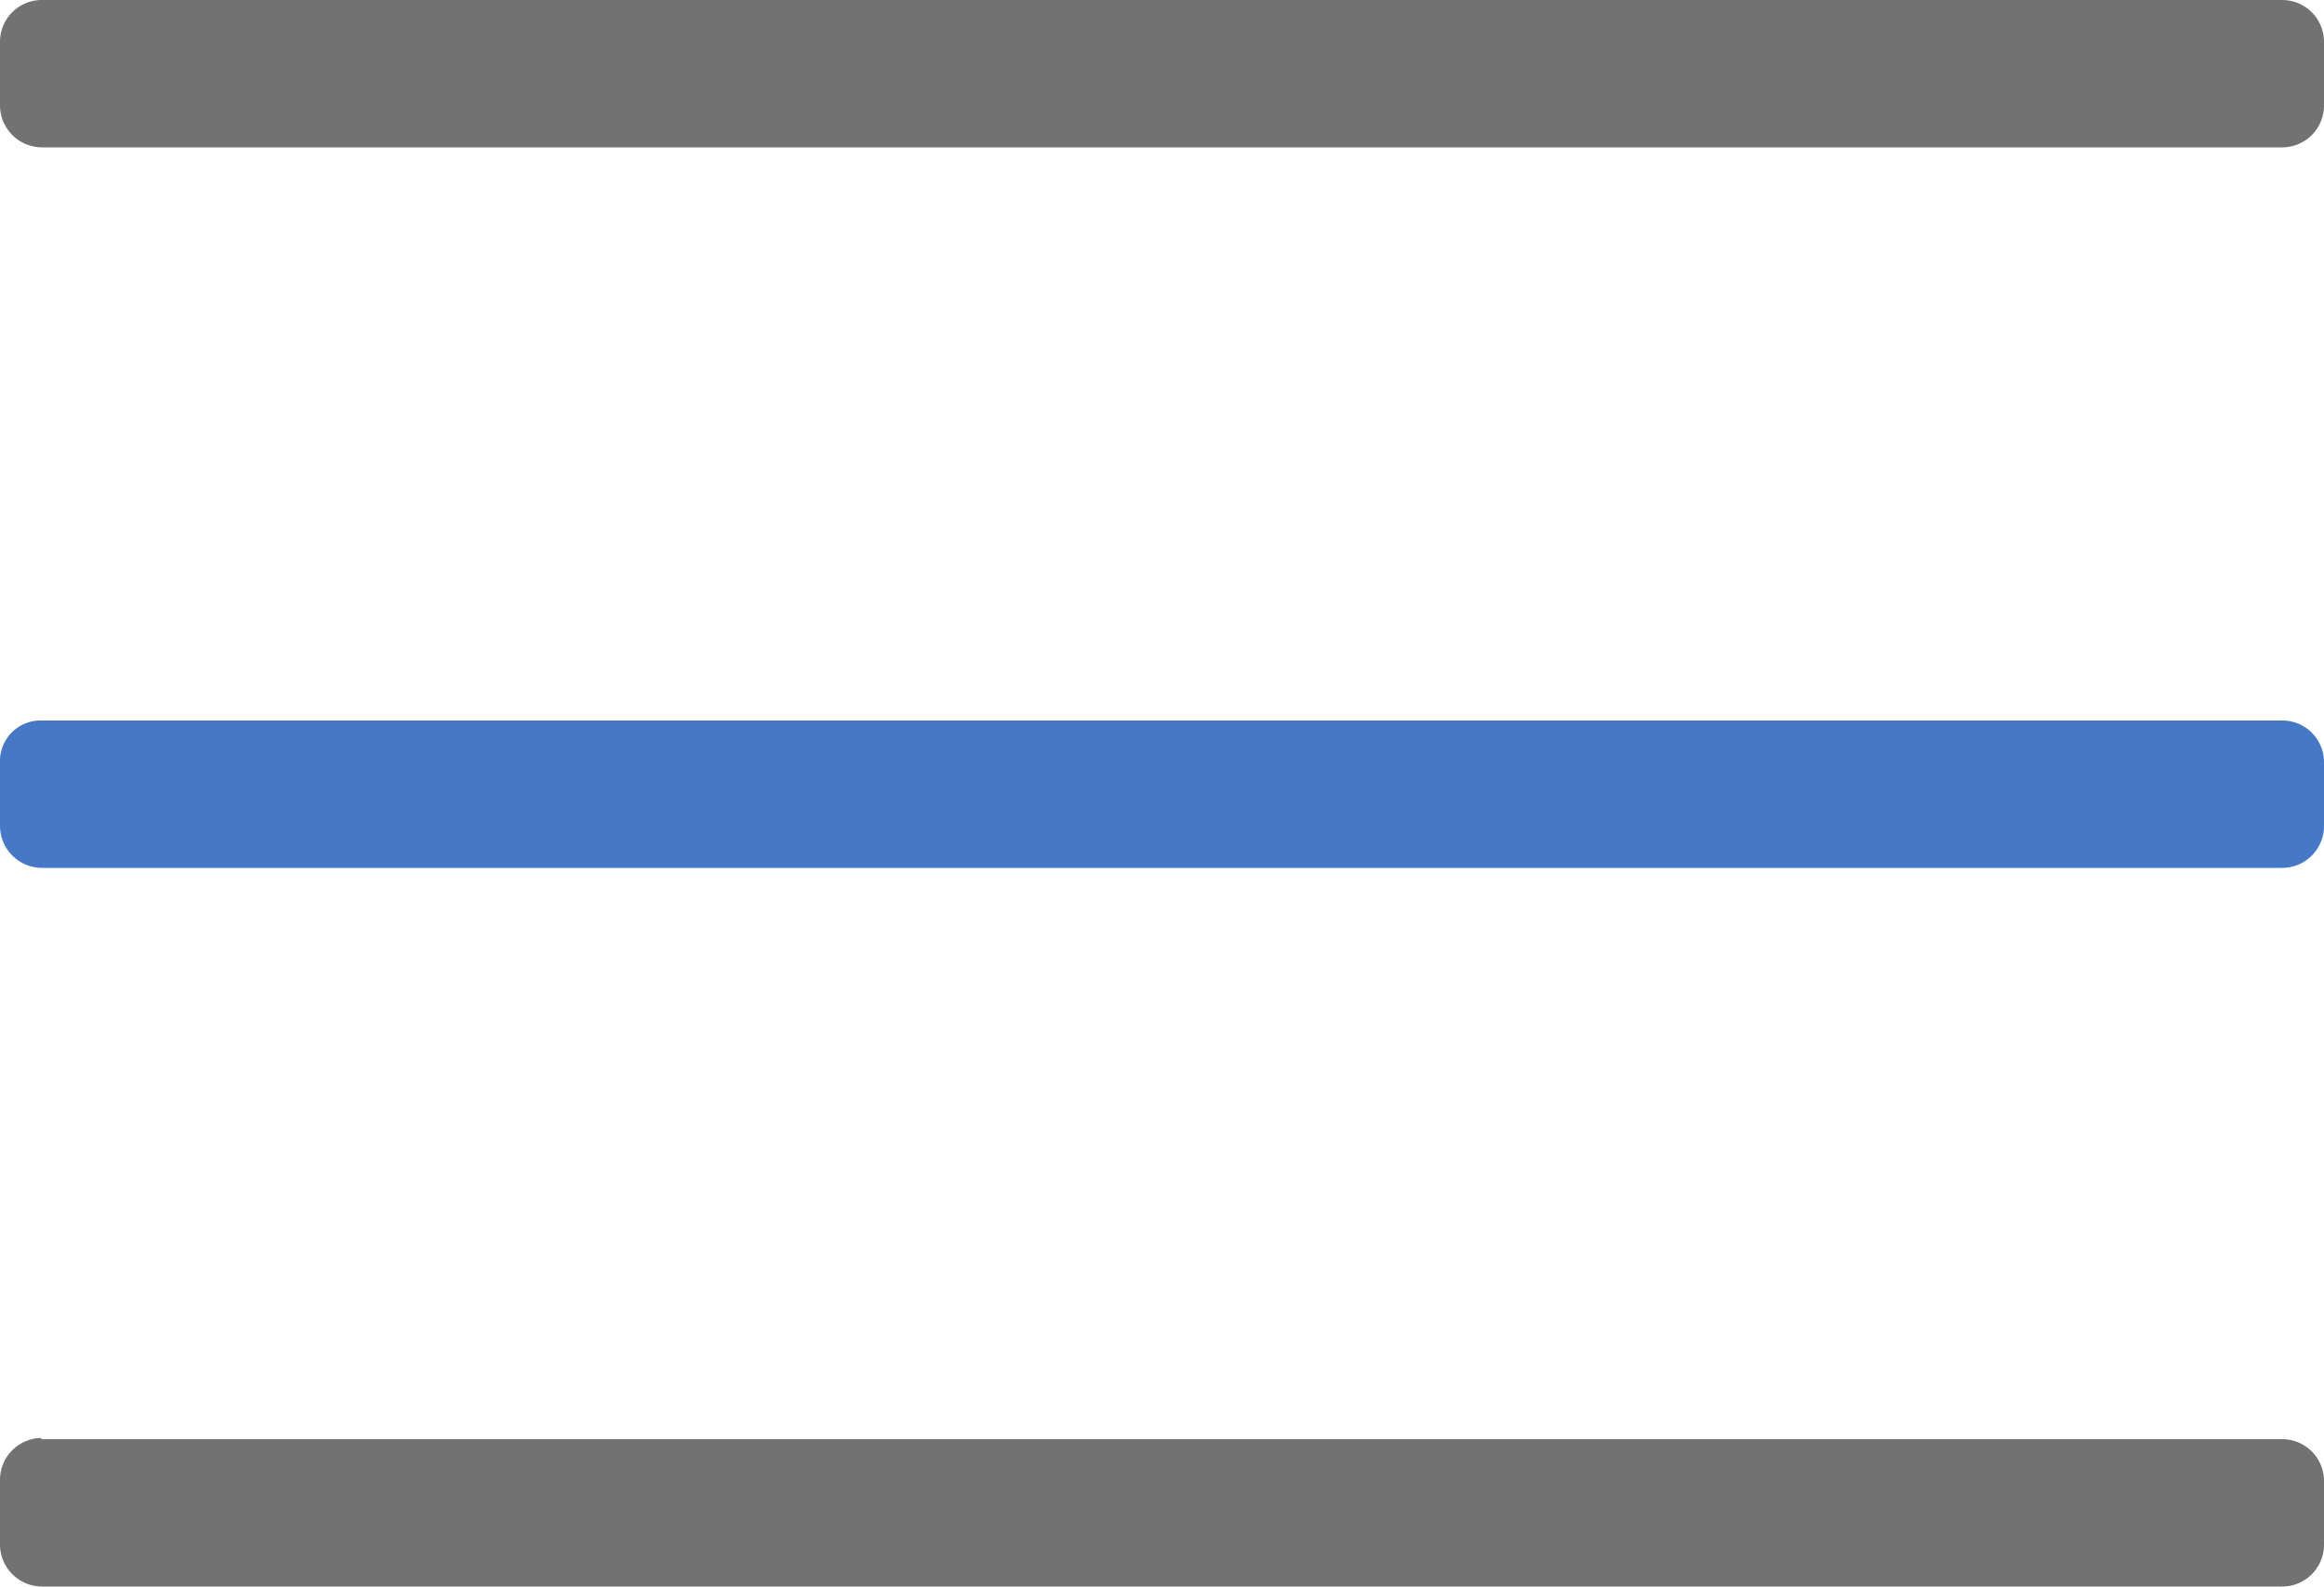 <svg xmlns="http://www.w3.org/2000/svg" width="100" height="68.26" viewBox="0 0 100 68.26"><path d="M1.81,0H98.2A1.8,1.8,0,0,1,100,1.79h0V4.55a1.8,1.8,0,0,1-1.8,1.79H1.81A1.81,1.81,0,0,1,0,4.55H0V1.84A1.8,1.8,0,0,1,1.75,0Z" transform="translate(0 0)" style="fill:#727272"/><path d="M1.81,31H98.2a1.79,1.79,0,0,1,1.8,1.78h0v2.77a1.8,1.8,0,0,1-1.8,1.79H1.81A1.81,1.81,0,0,1,0,35.54H0V32.83A1.75,1.75,0,0,1,1.65,31Z" transform="translate(0 0)" style="fill:#4678c8"/><path d="M1.81,61.92H98.2a1.8,1.8,0,0,1,1.8,1.79h0v2.76a1.8,1.8,0,0,1-1.8,1.79H1.81A1.81,1.81,0,0,1,0,66.47H0V63.71a1.8,1.8,0,0,1,1.75-1.84h0Z" transform="translate(0 0)" style="fill:#727272"/></svg>